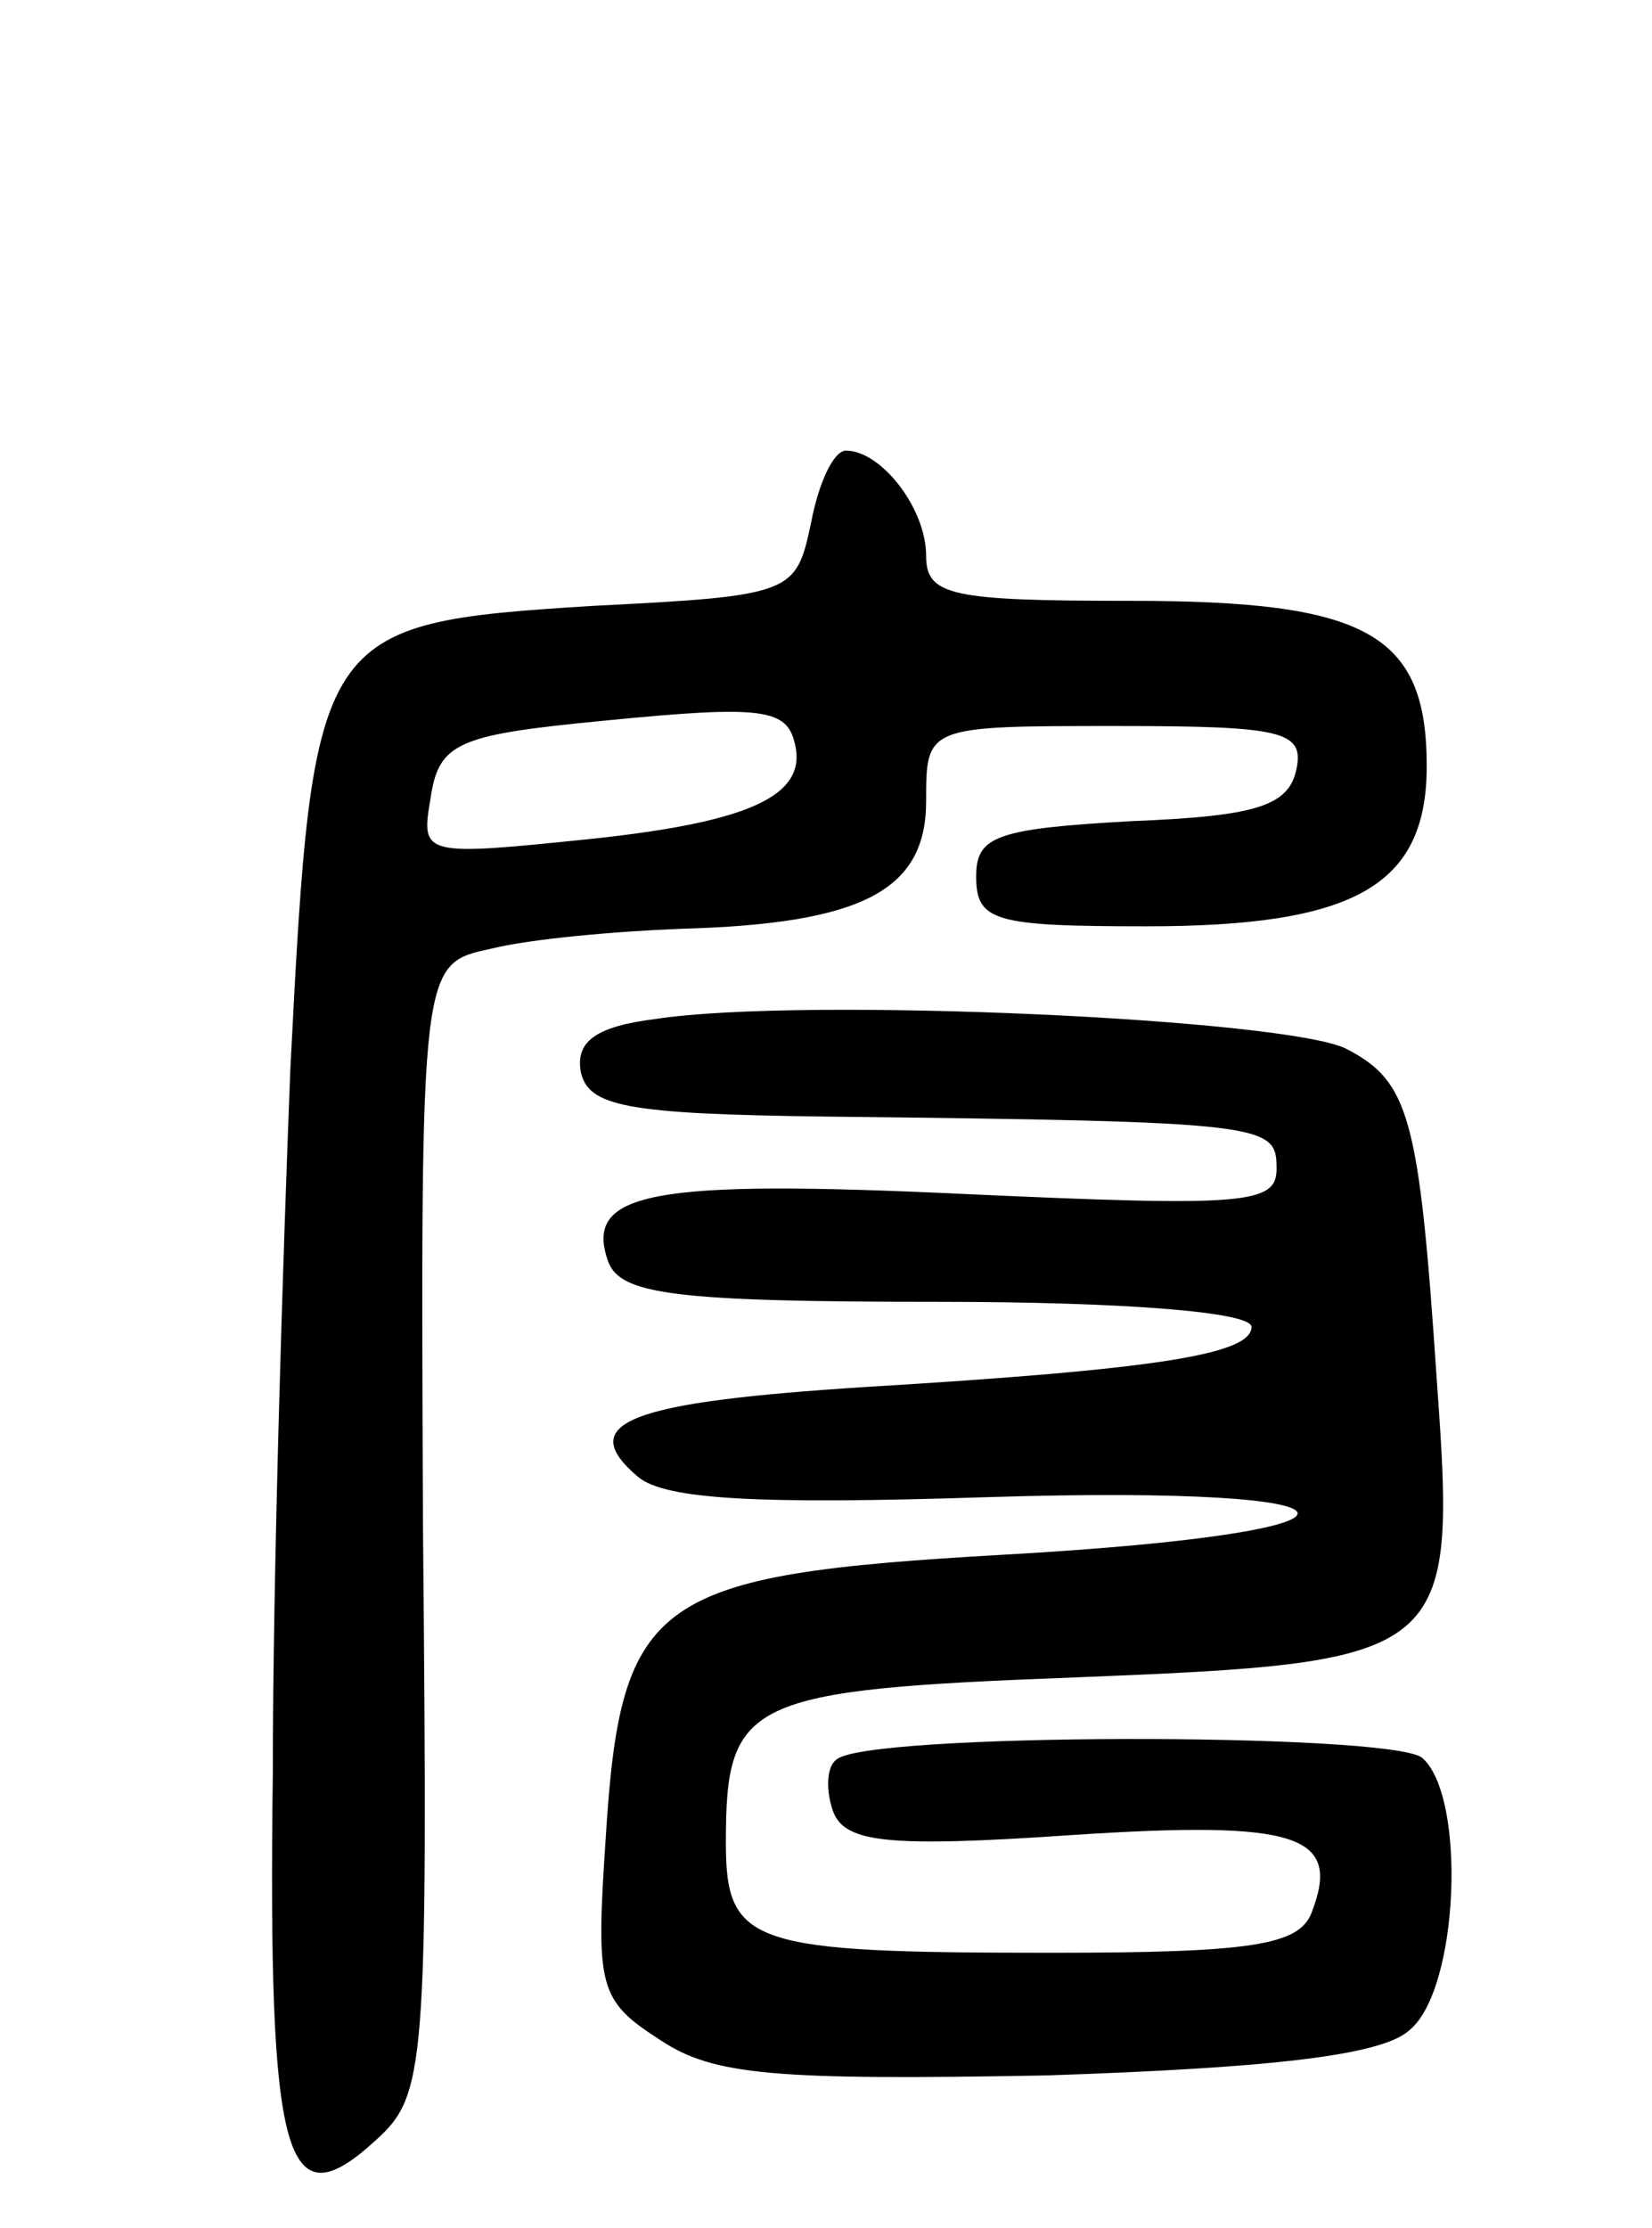 <svg version="1.0" xmlns="http://www.w3.org/2000/svg"
 width="66pt" height="89pt" viewBox="0 0 66 89"
 preserveAspectRatio="xMidYMid meet">
<g transform="translate(0,89) scale(0.1,-0.1)"
fill="#000000" stroke="none">
<path d="M324 681 c-6 -28 -7 -29 -87 -33 -111 -7 -112 -9 -121 -185 -3 -76
-7 -202 -7 -281 -2 -156 5 -180 41 -147 20 18 21 28 19 244 -1 226 -1 226 27
232 16 4 50 7 76 8 72 2 98 15 98 51 0 30 0 30 76 30 66 0 75 -2 72 -17 -3
-15 -16 -19 -66 -21 -54 -3 -62 -6 -62 -22 0 -18 7 -20 68 -20 83 0 112 16
112 64 0 53 -24 66 -118 66 -72 0 -82 2 -82 18 0 19 -18 42 -32 42 -5 0 -11
-13 -14 -29z m-7 -86 c7 -22 -15 -33 -80 -40 -68 -7 -69 -7 -65 16 3 21 10 25
58 30 69 7 83 7 87 -6z"/>
<path d="M262 483 c-24 -3 -32 -9 -30 -21 3 -14 18 -17 98 -18 178 -2 180 -3
180 -21 0 -14 -13 -15 -123 -10 -127 6 -154 1 -144 -27 5 -13 26 -16 132 -16
73 0 125 -4 125 -10 0 -11 -38 -17 -154 -24 -94 -6 -117 -14 -91 -36 11 -9 48
-11 140 -8 161 5 166 -14 6 -23 -140 -8 -153 -17 -159 -113 -4 -60 -3 -65 22
-81 21 -14 46 -16 154 -14 90 3 134 8 145 18 20 16 23 94 5 109 -14 10 -224
10 -234 -1 -4 -3 -4 -13 -1 -21 5 -12 22 -14 95 -9 91 6 108 0 96 -31 -5 -13
-24 -16 -104 -16 -120 0 -130 3 -130 44 0 57 8 61 140 66 150 6 152 8 144 119
-7 105 -11 119 -36 132 -23 12 -217 21 -276 12z"/>
</g>
</svg>
